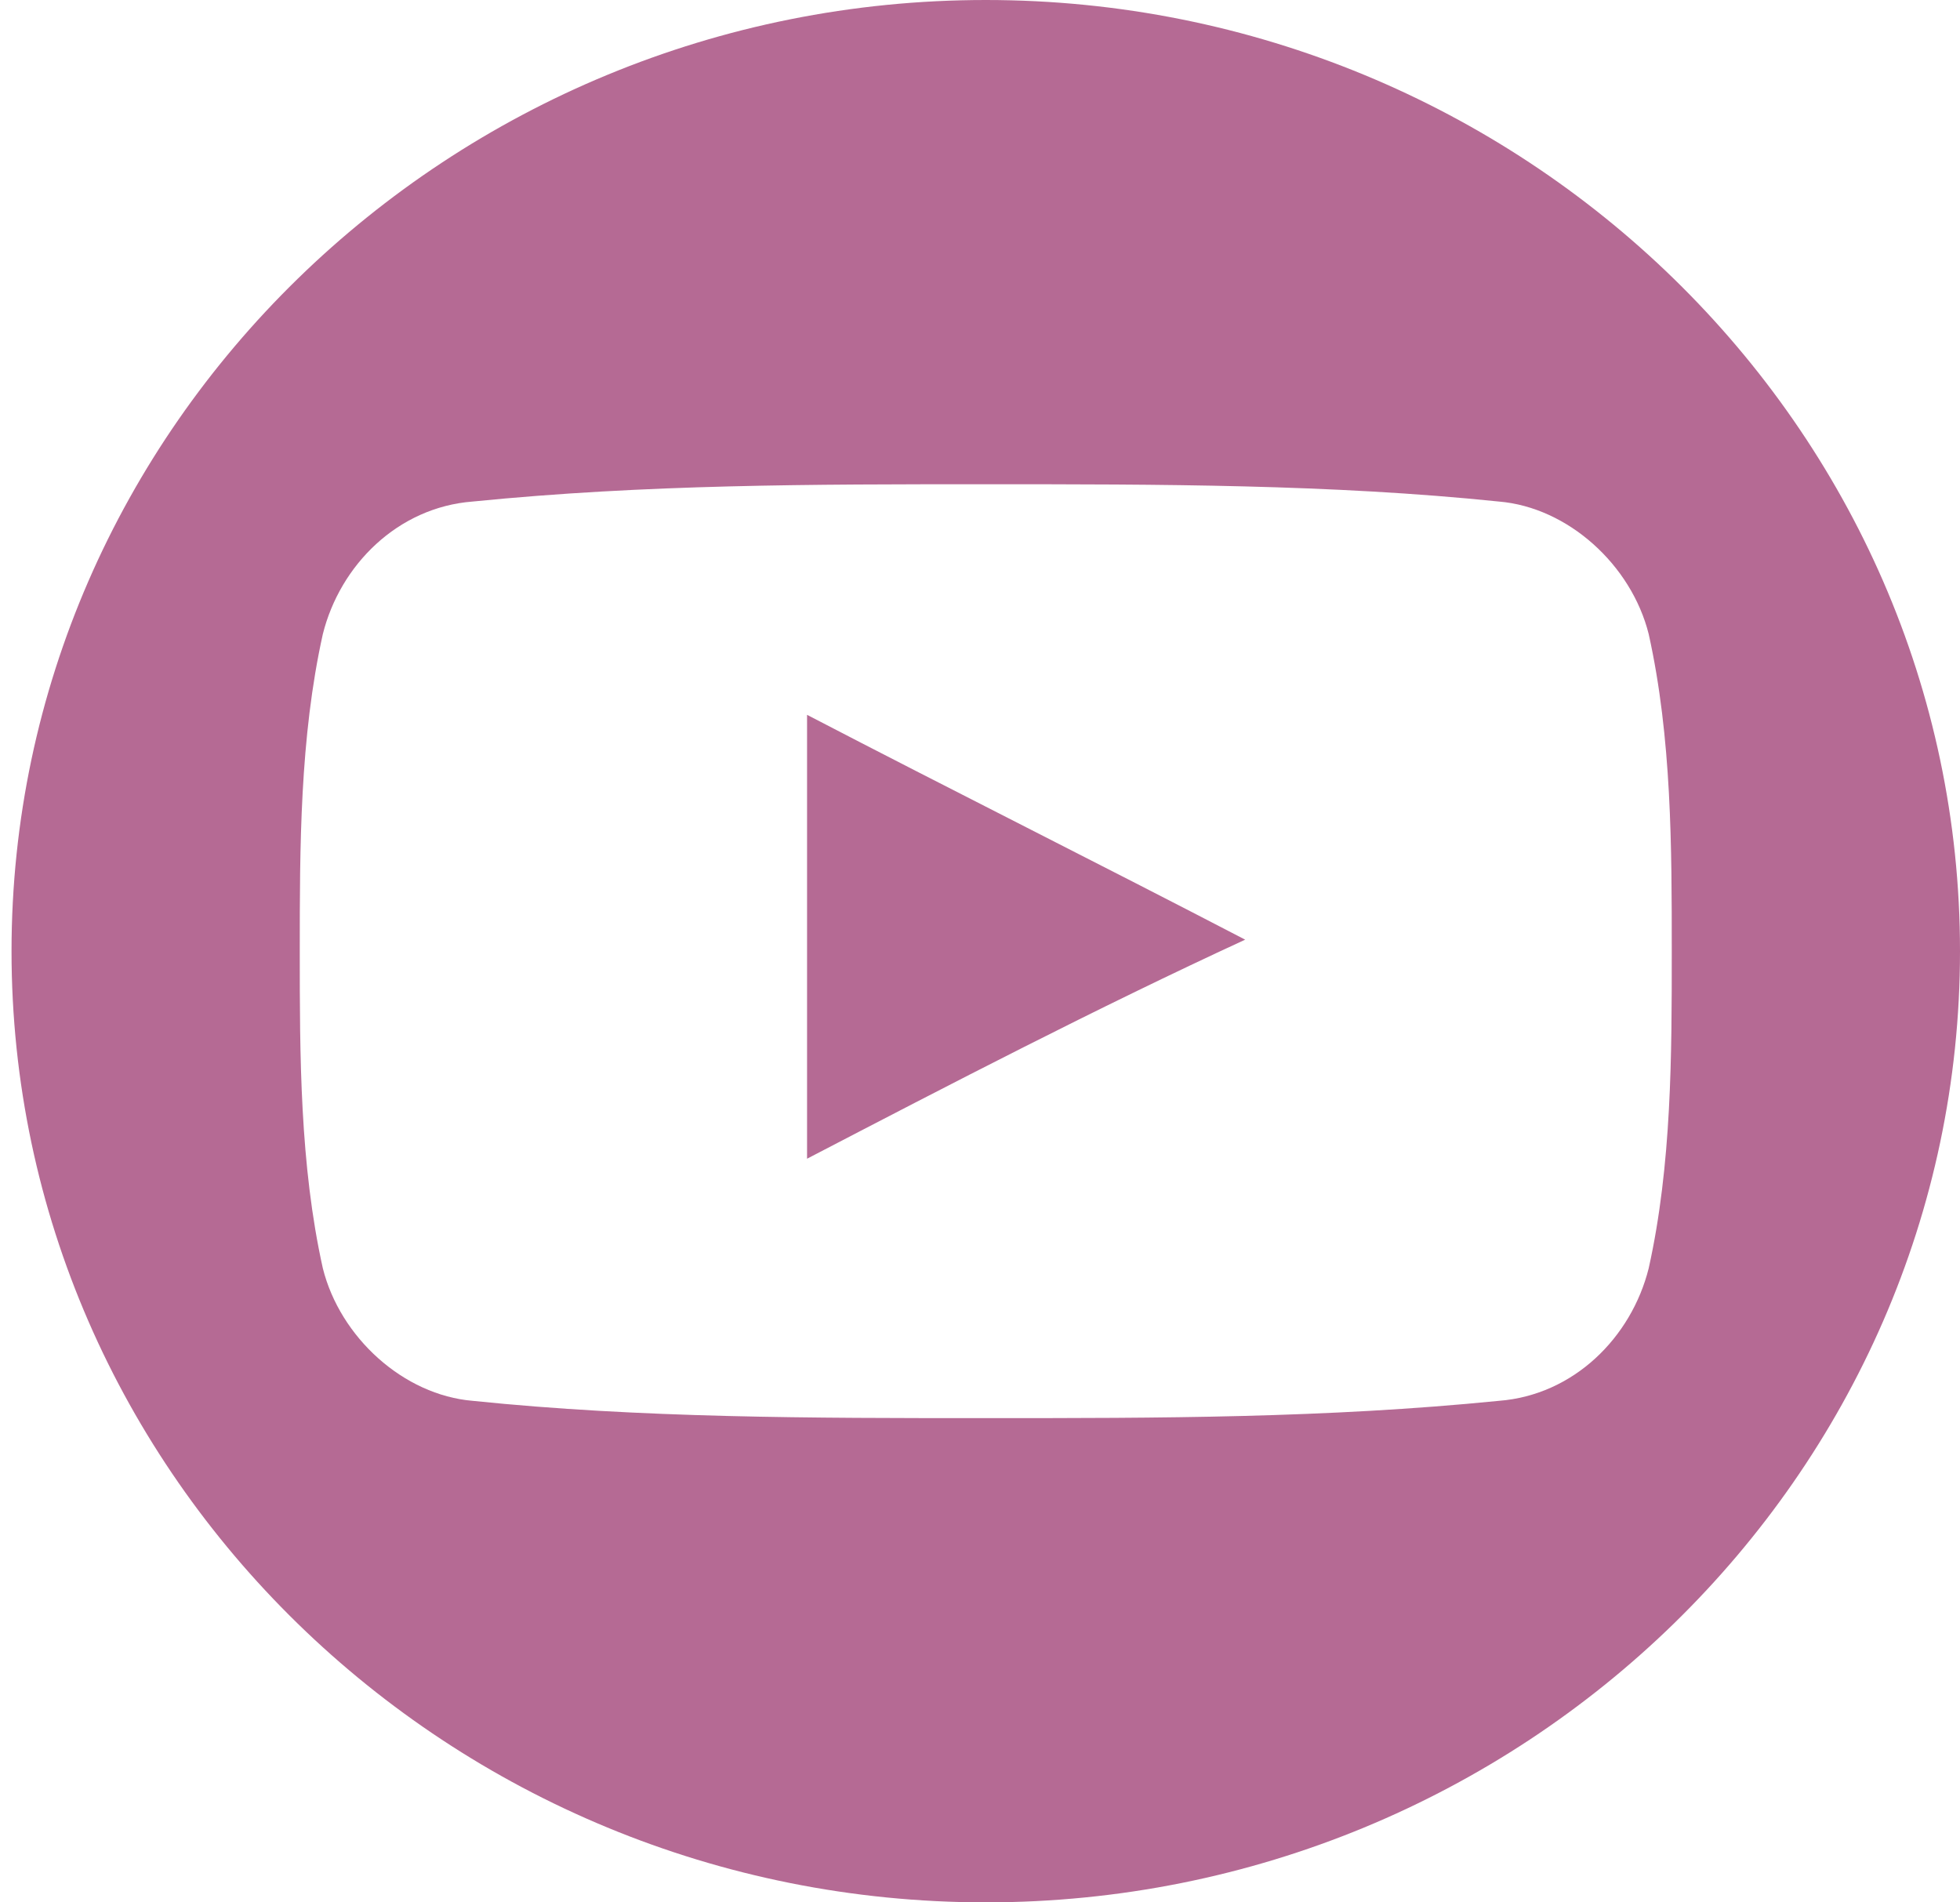 <?xml version="1.0" encoding="utf-8"?>
<!-- Generator: Adobe Illustrator 19.2.0, SVG Export Plug-In . SVG Version: 6.00 Build 0)  -->
<svg version="1.1" id="Forma_1_1_" xmlns="http://www.w3.org/2000/svg" xmlns:xlink="http://www.w3.org/1999/xlink" x="0px" y="0px"
	 viewBox="0 0 34 33" enable-background="new 0 0 34 33" xml:space="preserve">
<g id="Forma_1">
	<g>
		<path fill="#B56A94" d="M14,20.1c2.5-1.3,5-2.6,7.6-3.8c-2.5-1.3-5.1-2.6-7.6-3.9V20.1z M17.1,0C7.8,0,0.2,7.4,0.2,16.5
			C0.2,25.6,7.8,33,17.1,33C26.4,33,34,25.6,34,16.5C34,7.4,26.4,0,17.1,0z M28.6,22c-0.3,1.2-1.3,2.2-2.6,2.3
			c-3,0.3-5.9,0.3-8.9,0.3c-3,0-6,0-8.9-0.3c-1.2-0.1-2.3-1.1-2.6-2.3c-0.4-1.8-0.4-3.7-0.4-5.5c0-1.8,0-3.7,0.4-5.5
			c0.3-1.2,1.3-2.2,2.6-2.3c3-0.3,5.9-0.3,8.9-0.3c3,0,6,0,8.9,0.3c1.2,0.1,2.3,1.1,2.6,2.3c0.4,1.8,0.4,3.7,0.4,5.5
			C29,18.3,29,20.2,28.6,22z"/>
	</g>
</g>
</svg>
